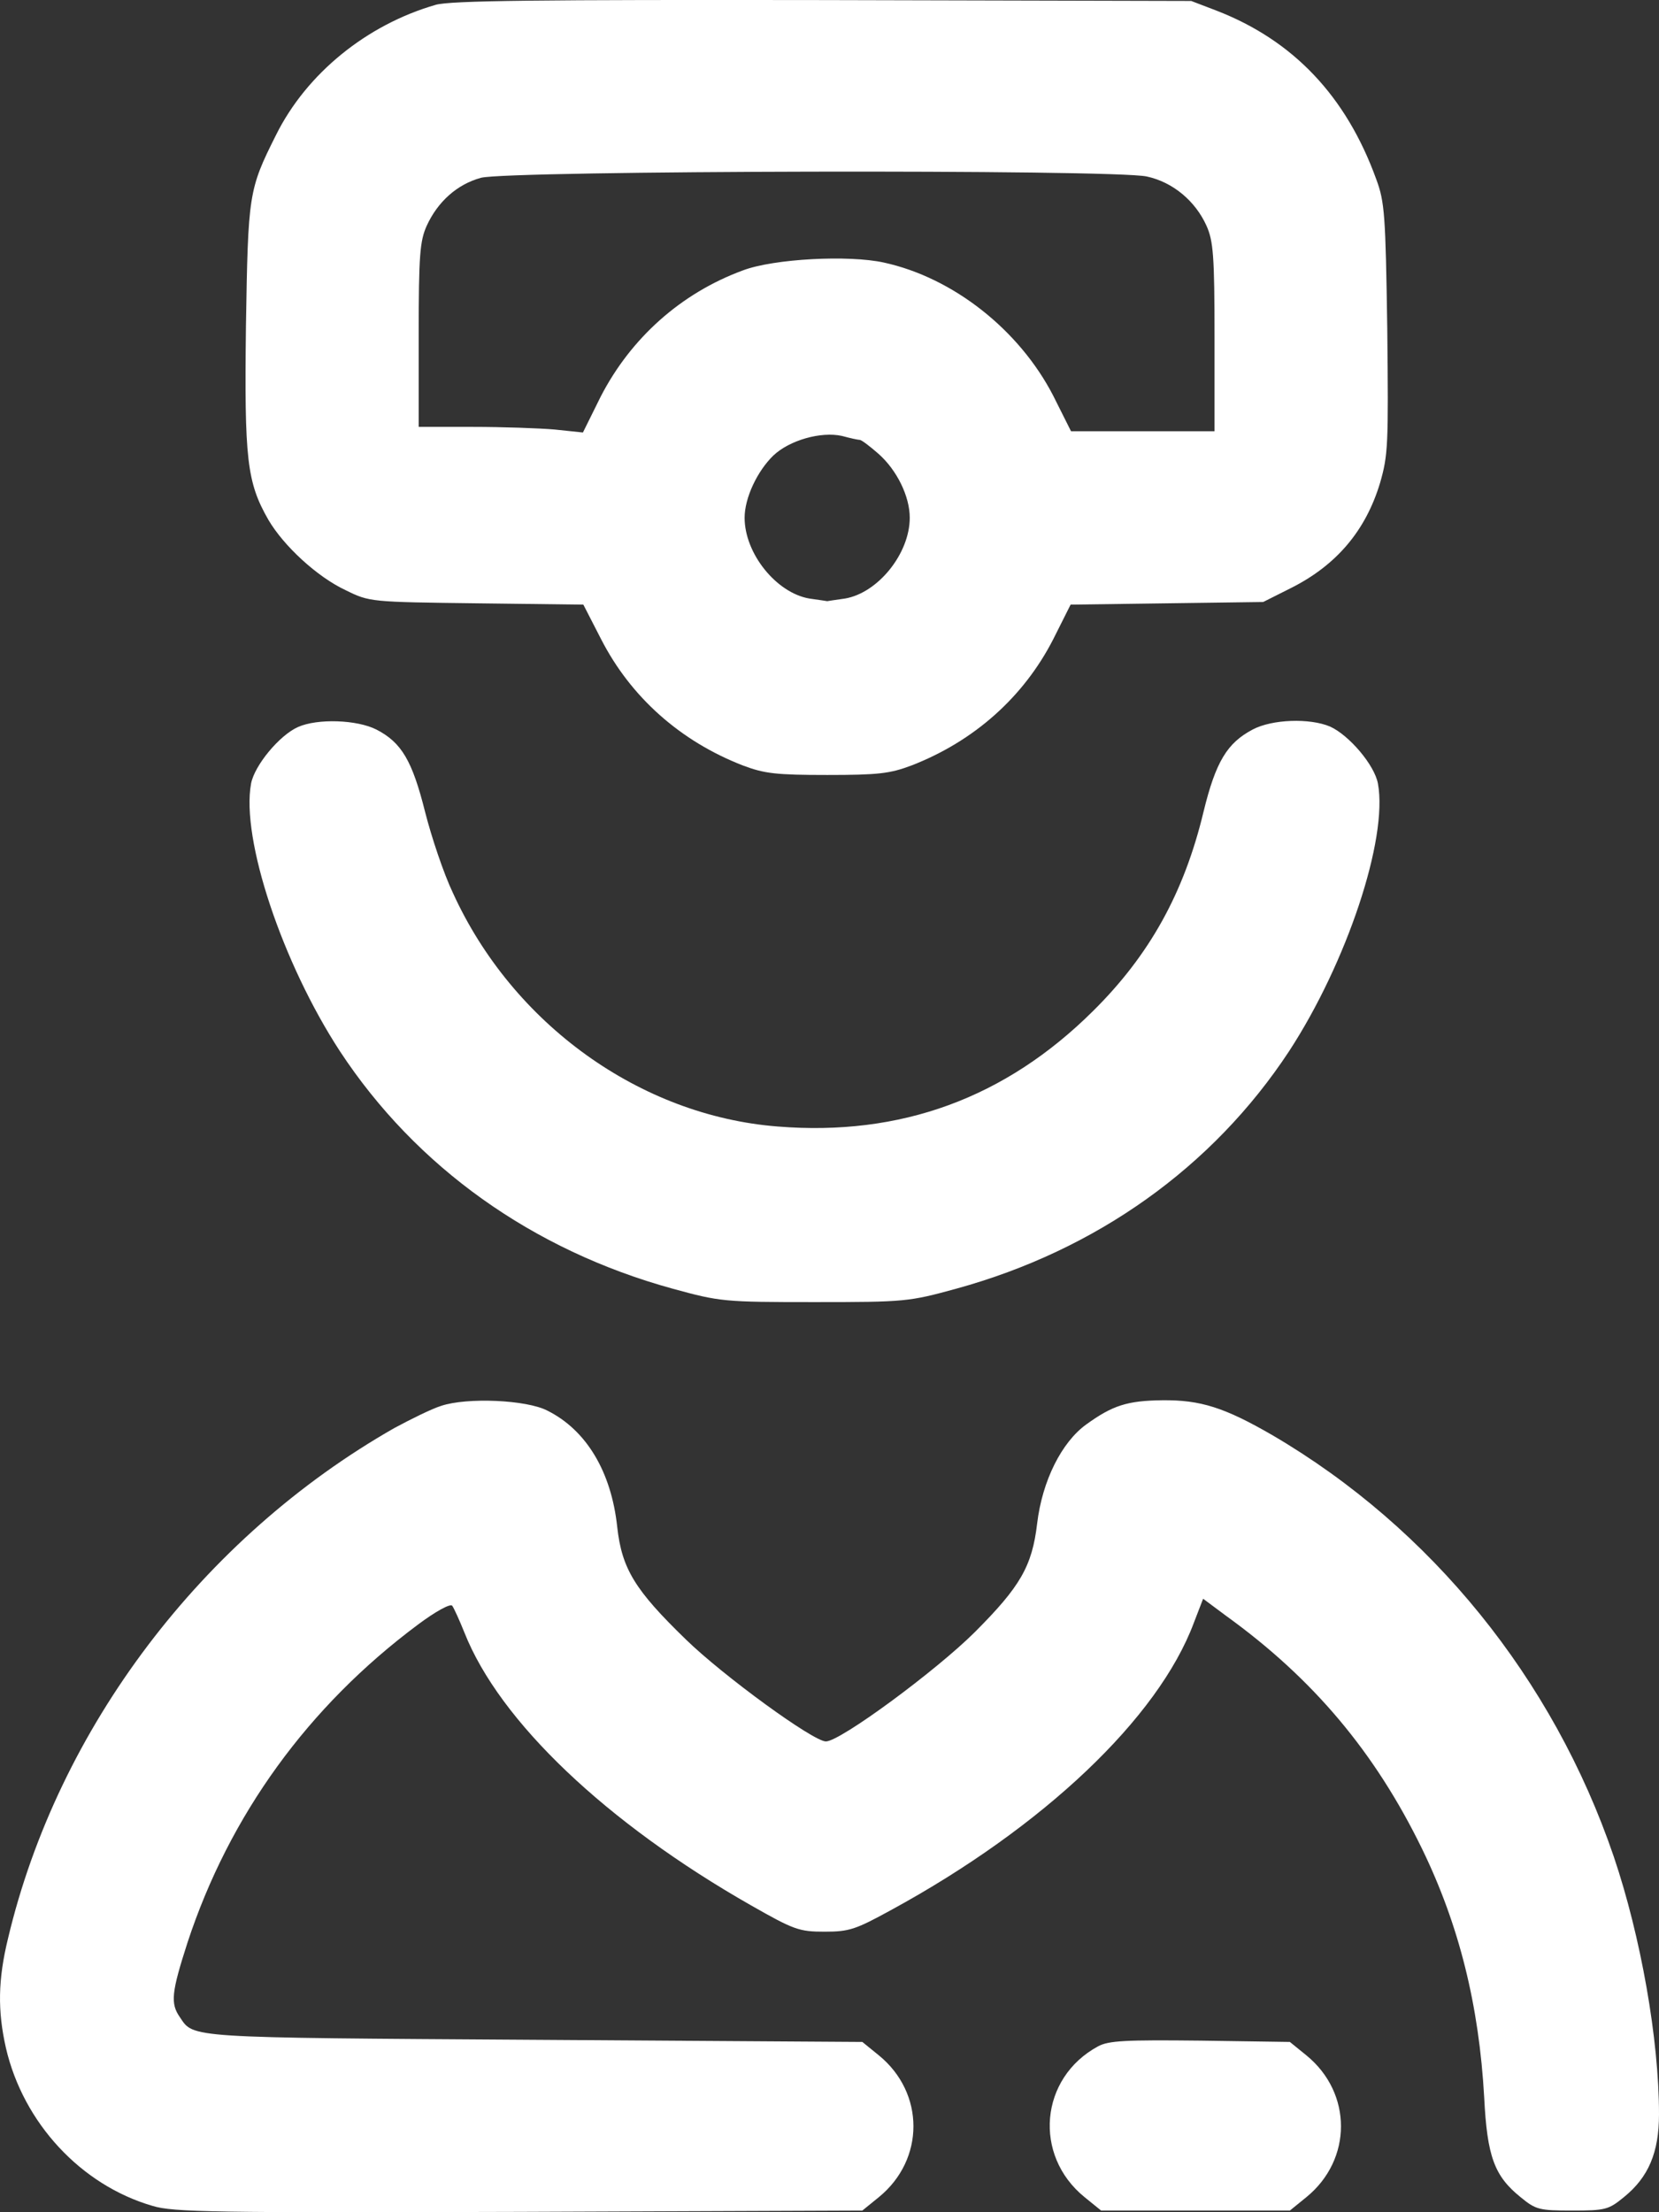 <svg width="24" height="32" viewBox="0 0 24 32" fill="none" xmlns="http://www.w3.org/2000/svg">
<rect x="0" y="0" width="24" height="32" fill="#333333" stroke="none"/>
<path d="M6.302 0.07C5.304 0.358 4.434 1.065 3.993 1.953C3.595 2.747 3.589 2.804 3.558 4.718C3.534 6.644 3.571 6.976 3.883 7.52C4.103 7.895 4.587 8.345 5.004 8.539C5.347 8.708 5.365 8.708 6.896 8.727L8.439 8.746L8.696 9.246C9.125 10.084 9.842 10.722 10.748 11.073C11.06 11.191 11.232 11.21 11.967 11.21C12.701 11.21 12.873 11.191 13.185 11.073C14.091 10.722 14.808 10.084 15.237 9.246L15.488 8.746L18.274 8.708L18.672 8.508C19.334 8.177 19.756 7.676 19.964 6.988C20.081 6.582 20.087 6.444 20.069 4.755C20.044 3.104 20.032 2.922 19.909 2.591C19.474 1.39 18.709 0.583 17.594 0.152L17.233 0.014L11.905 0.001C7.784 -0.005 6.516 0.008 6.302 0.07ZM16.59 2.553C16.97 2.635 17.294 2.91 17.454 3.266C17.552 3.485 17.57 3.698 17.57 4.874V6.238H15.494L15.237 5.725C14.747 4.774 13.791 4.017 12.787 3.798C12.279 3.686 11.195 3.742 10.748 3.911C9.848 4.242 9.125 4.893 8.69 5.737L8.433 6.256L8.023 6.213C7.802 6.194 7.27 6.175 6.841 6.175H6.057V4.843C6.057 3.686 6.075 3.485 6.173 3.266C6.333 2.916 6.614 2.666 6.957 2.572C7.349 2.466 16.112 2.447 16.59 2.553ZM12.438 6.363C12.463 6.363 12.585 6.456 12.707 6.563C12.977 6.801 13.161 7.182 13.161 7.489C13.161 8.008 12.701 8.577 12.224 8.658C12.083 8.677 11.967 8.696 11.967 8.696C11.967 8.696 11.85 8.677 11.709 8.658C11.232 8.577 10.772 8.008 10.772 7.489C10.772 7.201 10.956 6.813 11.189 6.588C11.421 6.369 11.875 6.238 12.181 6.306C12.297 6.338 12.414 6.363 12.438 6.363Z" fill="white"/>
<path d="M4.312 10.516C4.042 10.635 3.681 11.073 3.632 11.335C3.485 12.136 4.085 13.931 4.918 15.207C6.02 16.883 7.704 18.084 9.731 18.641C10.417 18.829 10.472 18.835 11.783 18.835C13.093 18.835 13.149 18.829 13.834 18.641C15.861 18.084 17.545 16.883 18.648 15.207C19.481 13.931 20.081 12.136 19.934 11.335C19.885 11.066 19.517 10.635 19.242 10.51C18.948 10.385 18.403 10.403 18.121 10.553C17.754 10.747 17.588 11.016 17.411 11.742C17.129 12.918 16.627 13.819 15.812 14.625C14.545 15.883 13.032 16.439 11.25 16.295C9.26 16.139 7.417 14.813 6.553 12.918C6.418 12.636 6.241 12.105 6.149 11.742C5.965 11.01 5.812 10.741 5.445 10.553C5.163 10.41 4.593 10.391 4.312 10.516Z" fill="white"/>
<path d="M6.382 20.336C6.241 20.38 5.941 20.53 5.708 20.655C2.928 22.238 0.839 24.996 0.117 28.036C-0.03 28.636 -0.036 29.087 0.086 29.625C0.337 30.707 1.17 31.607 2.205 31.908C2.505 32.001 3.105 32.008 7.508 31.995L12.475 31.976L12.714 31.782C13.381 31.238 13.381 30.275 12.714 29.731L12.475 29.537L7.723 29.506C2.683 29.474 2.805 29.481 2.603 29.18C2.462 28.98 2.481 28.818 2.713 28.098C3.32 26.253 4.459 24.683 6.045 23.501C6.296 23.313 6.51 23.195 6.541 23.226C6.565 23.257 6.645 23.432 6.718 23.614C7.227 24.902 8.776 26.372 10.864 27.561C11.489 27.917 11.562 27.942 11.93 27.942C12.285 27.942 12.377 27.911 12.891 27.629C15.096 26.428 16.755 24.852 17.27 23.476L17.405 23.126L17.741 23.376C18.997 24.283 19.891 25.346 20.571 26.741C21.11 27.848 21.397 29.012 21.471 30.338C21.514 31.195 21.618 31.476 21.997 31.782C22.218 31.964 22.267 31.976 22.745 31.976C23.222 31.976 23.271 31.964 23.492 31.782C23.847 31.495 24 31.138 24 30.582C24 29.5 23.737 28.011 23.345 26.854C22.469 24.283 20.705 22.106 18.409 20.761C17.717 20.361 17.368 20.248 16.811 20.255C16.308 20.261 16.094 20.33 15.714 20.605C15.359 20.861 15.078 21.418 15.004 22.037C14.931 22.657 14.759 22.951 14.104 23.607C13.546 24.164 12.156 25.19 11.948 25.19C11.764 25.19 10.46 24.239 9.921 23.714C9.186 23.001 8.996 22.694 8.929 22.087C8.843 21.287 8.482 20.686 7.919 20.405C7.619 20.248 6.755 20.211 6.382 20.336Z" fill="white"/>
<path d="M15.886 29.6C15.041 30.056 14.943 31.176 15.69 31.782L15.929 31.976H18.66L18.899 31.782C19.566 31.238 19.566 30.275 18.899 29.731L18.66 29.537L17.368 29.518C16.278 29.506 16.039 29.518 15.886 29.6Z" fill="white"/>
</svg>
